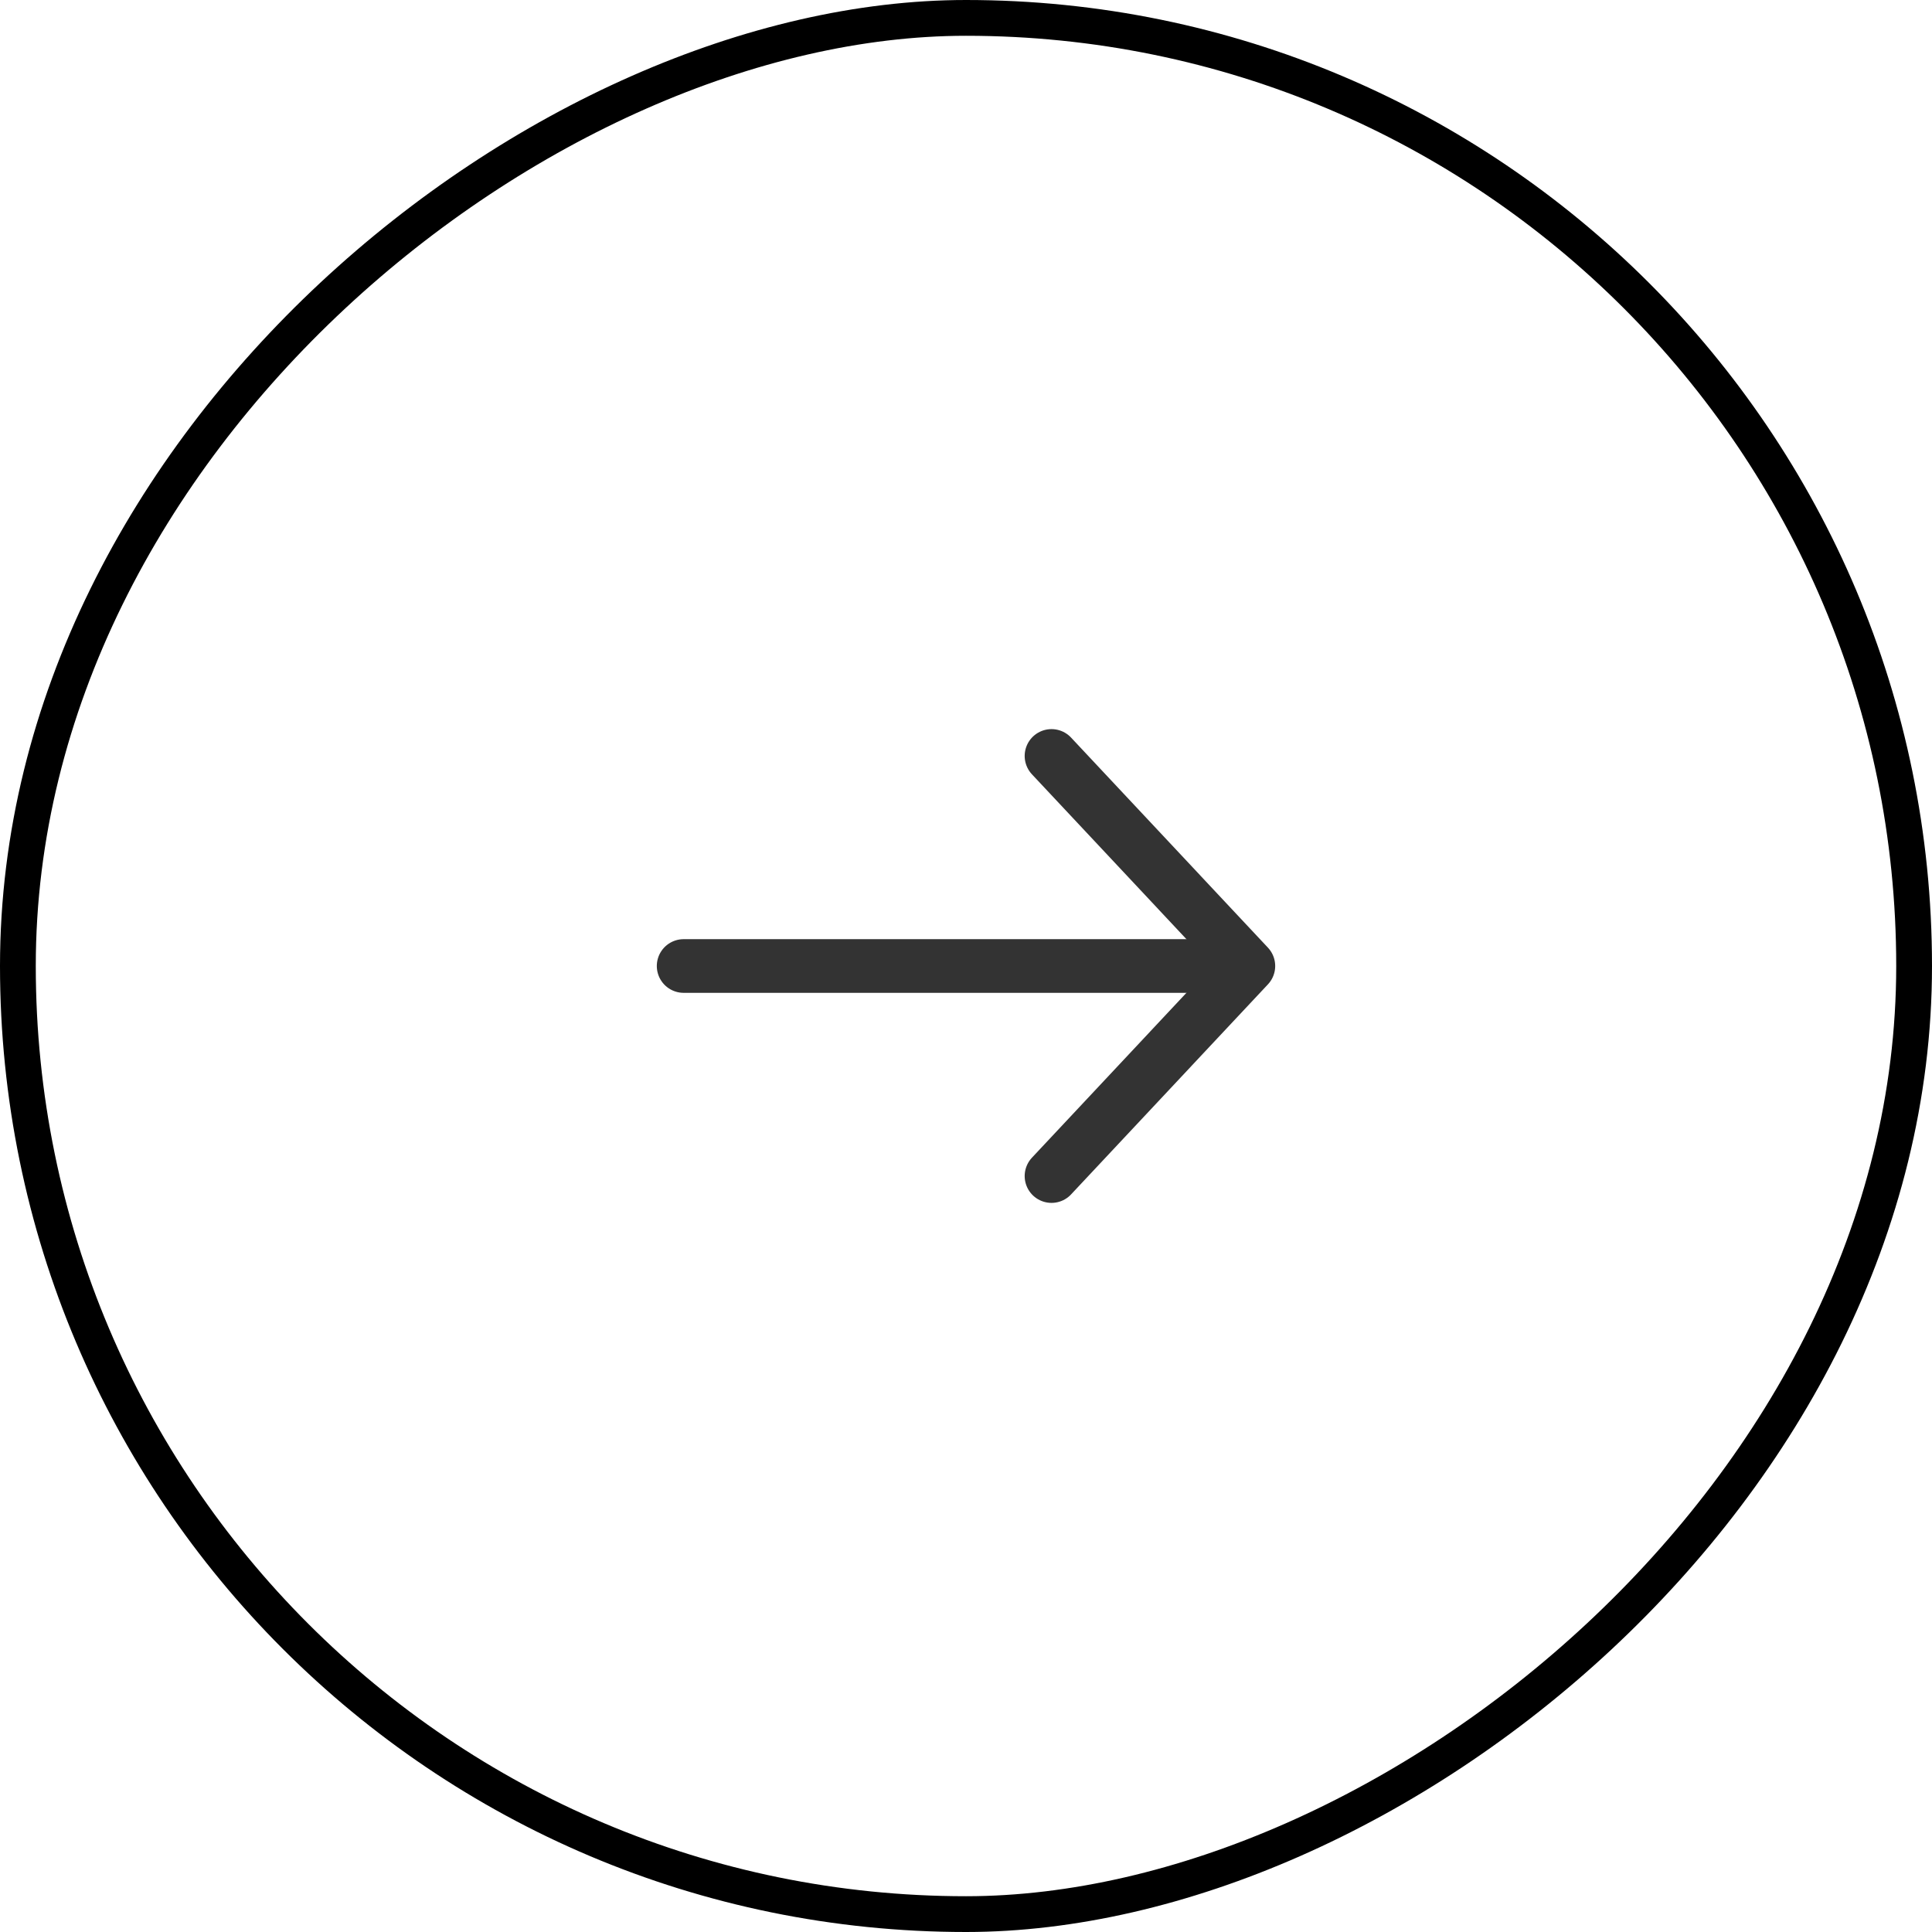 <svg width="54" height="54" viewBox="0 0 54 54" fill="none" xmlns="http://www.w3.org/2000/svg">
<g opacity="0.8">
<path d="M29.39 32.871L34.892 27L29.39 21.129" stroke="black" stroke-width="1.5" stroke-linecap="round" stroke-linejoin="round"/>
<path d="M34.847 27L19.108 27" stroke="black" stroke-width="1.5" stroke-linecap="round" stroke-linejoin="round"/>
</g>
<rect x="0.5" y="53.5" width="53" height="53" rx="26.5" transform="rotate(-90 0.5 53.5)" stroke="black"/>
</svg>

